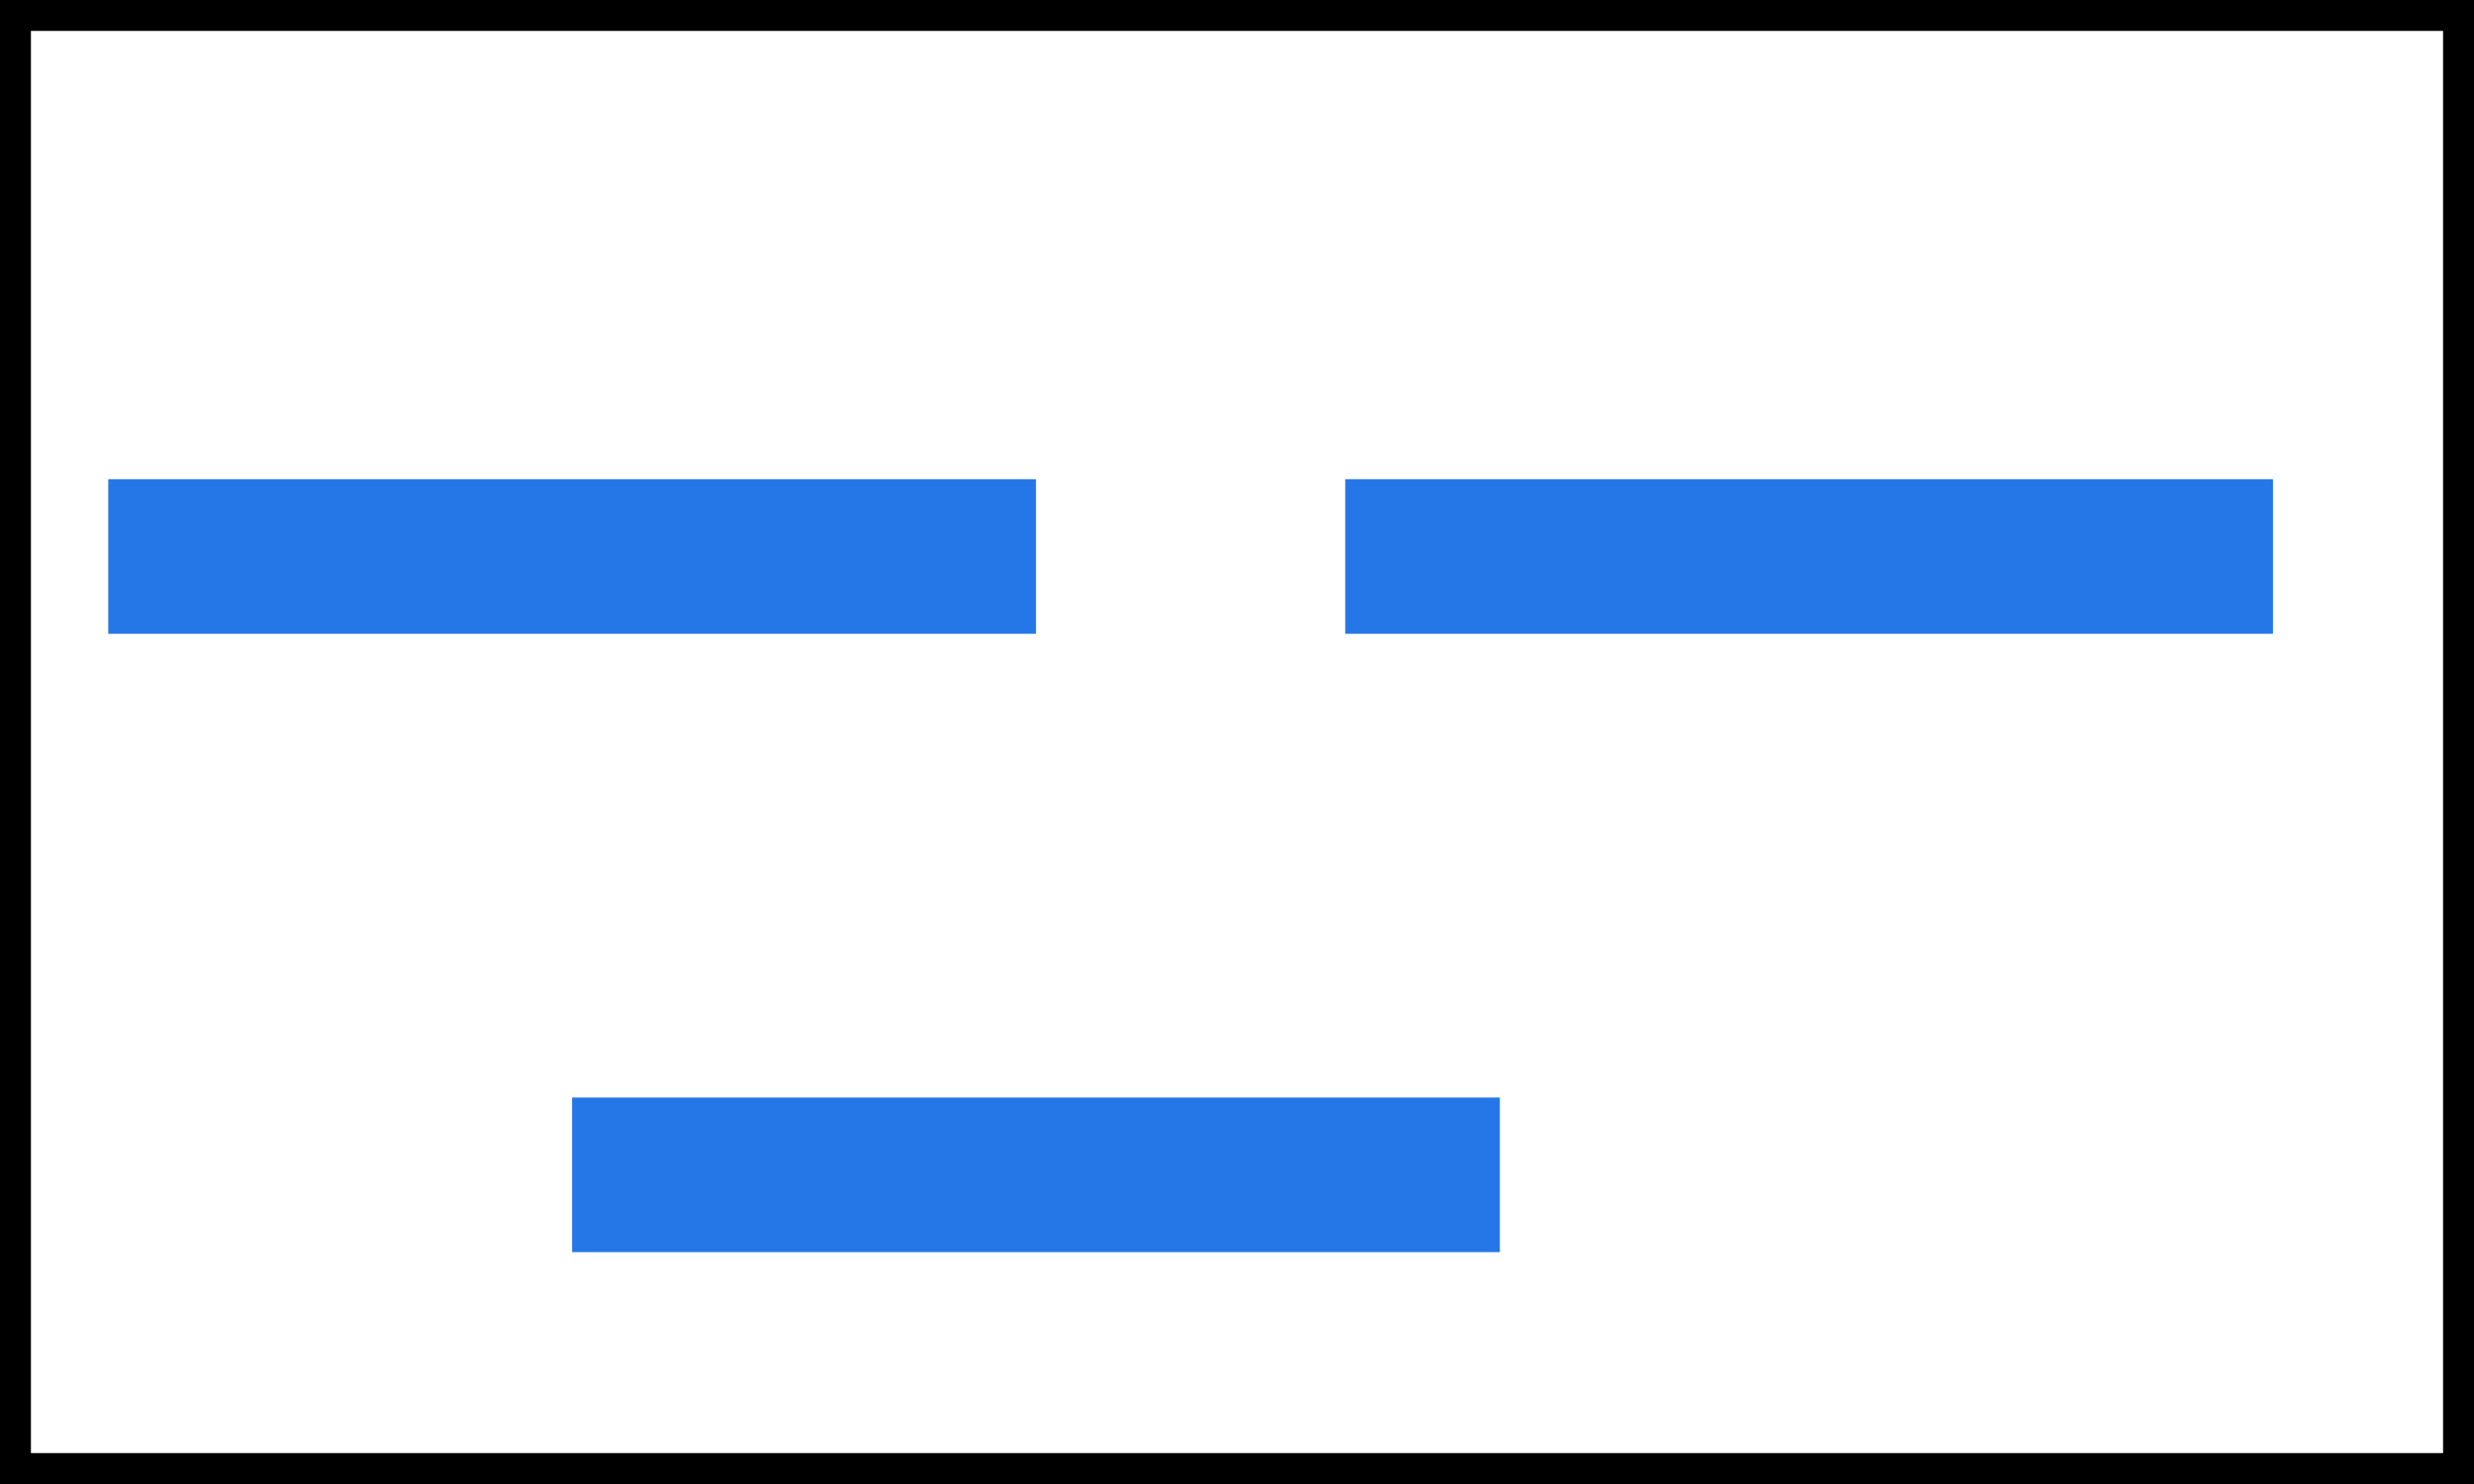 <svg xmlns="http://www.w3.org/2000/svg" width="80" height="48" viewBox="0 0 80 48"><g transform="translate(-231.5 -380.5)"><line x2="30" transform="translate(235 398.5)" fill="none" stroke="#2577e7" stroke-miterlimit="10" stroke-width="5"/><line x2="30" transform="translate(275 398.5)" fill="none" stroke="#2577e7" stroke-miterlimit="10" stroke-width="5"/><line x2="30" transform="translate(250 418.5)" fill="none" stroke="#2577e7" stroke-miterlimit="10" stroke-width="5"/><rect width="79" height="47" transform="translate(232 381)" fill="none" stroke="#000" stroke-miterlimit="10" stroke-width="1"/></g></svg>